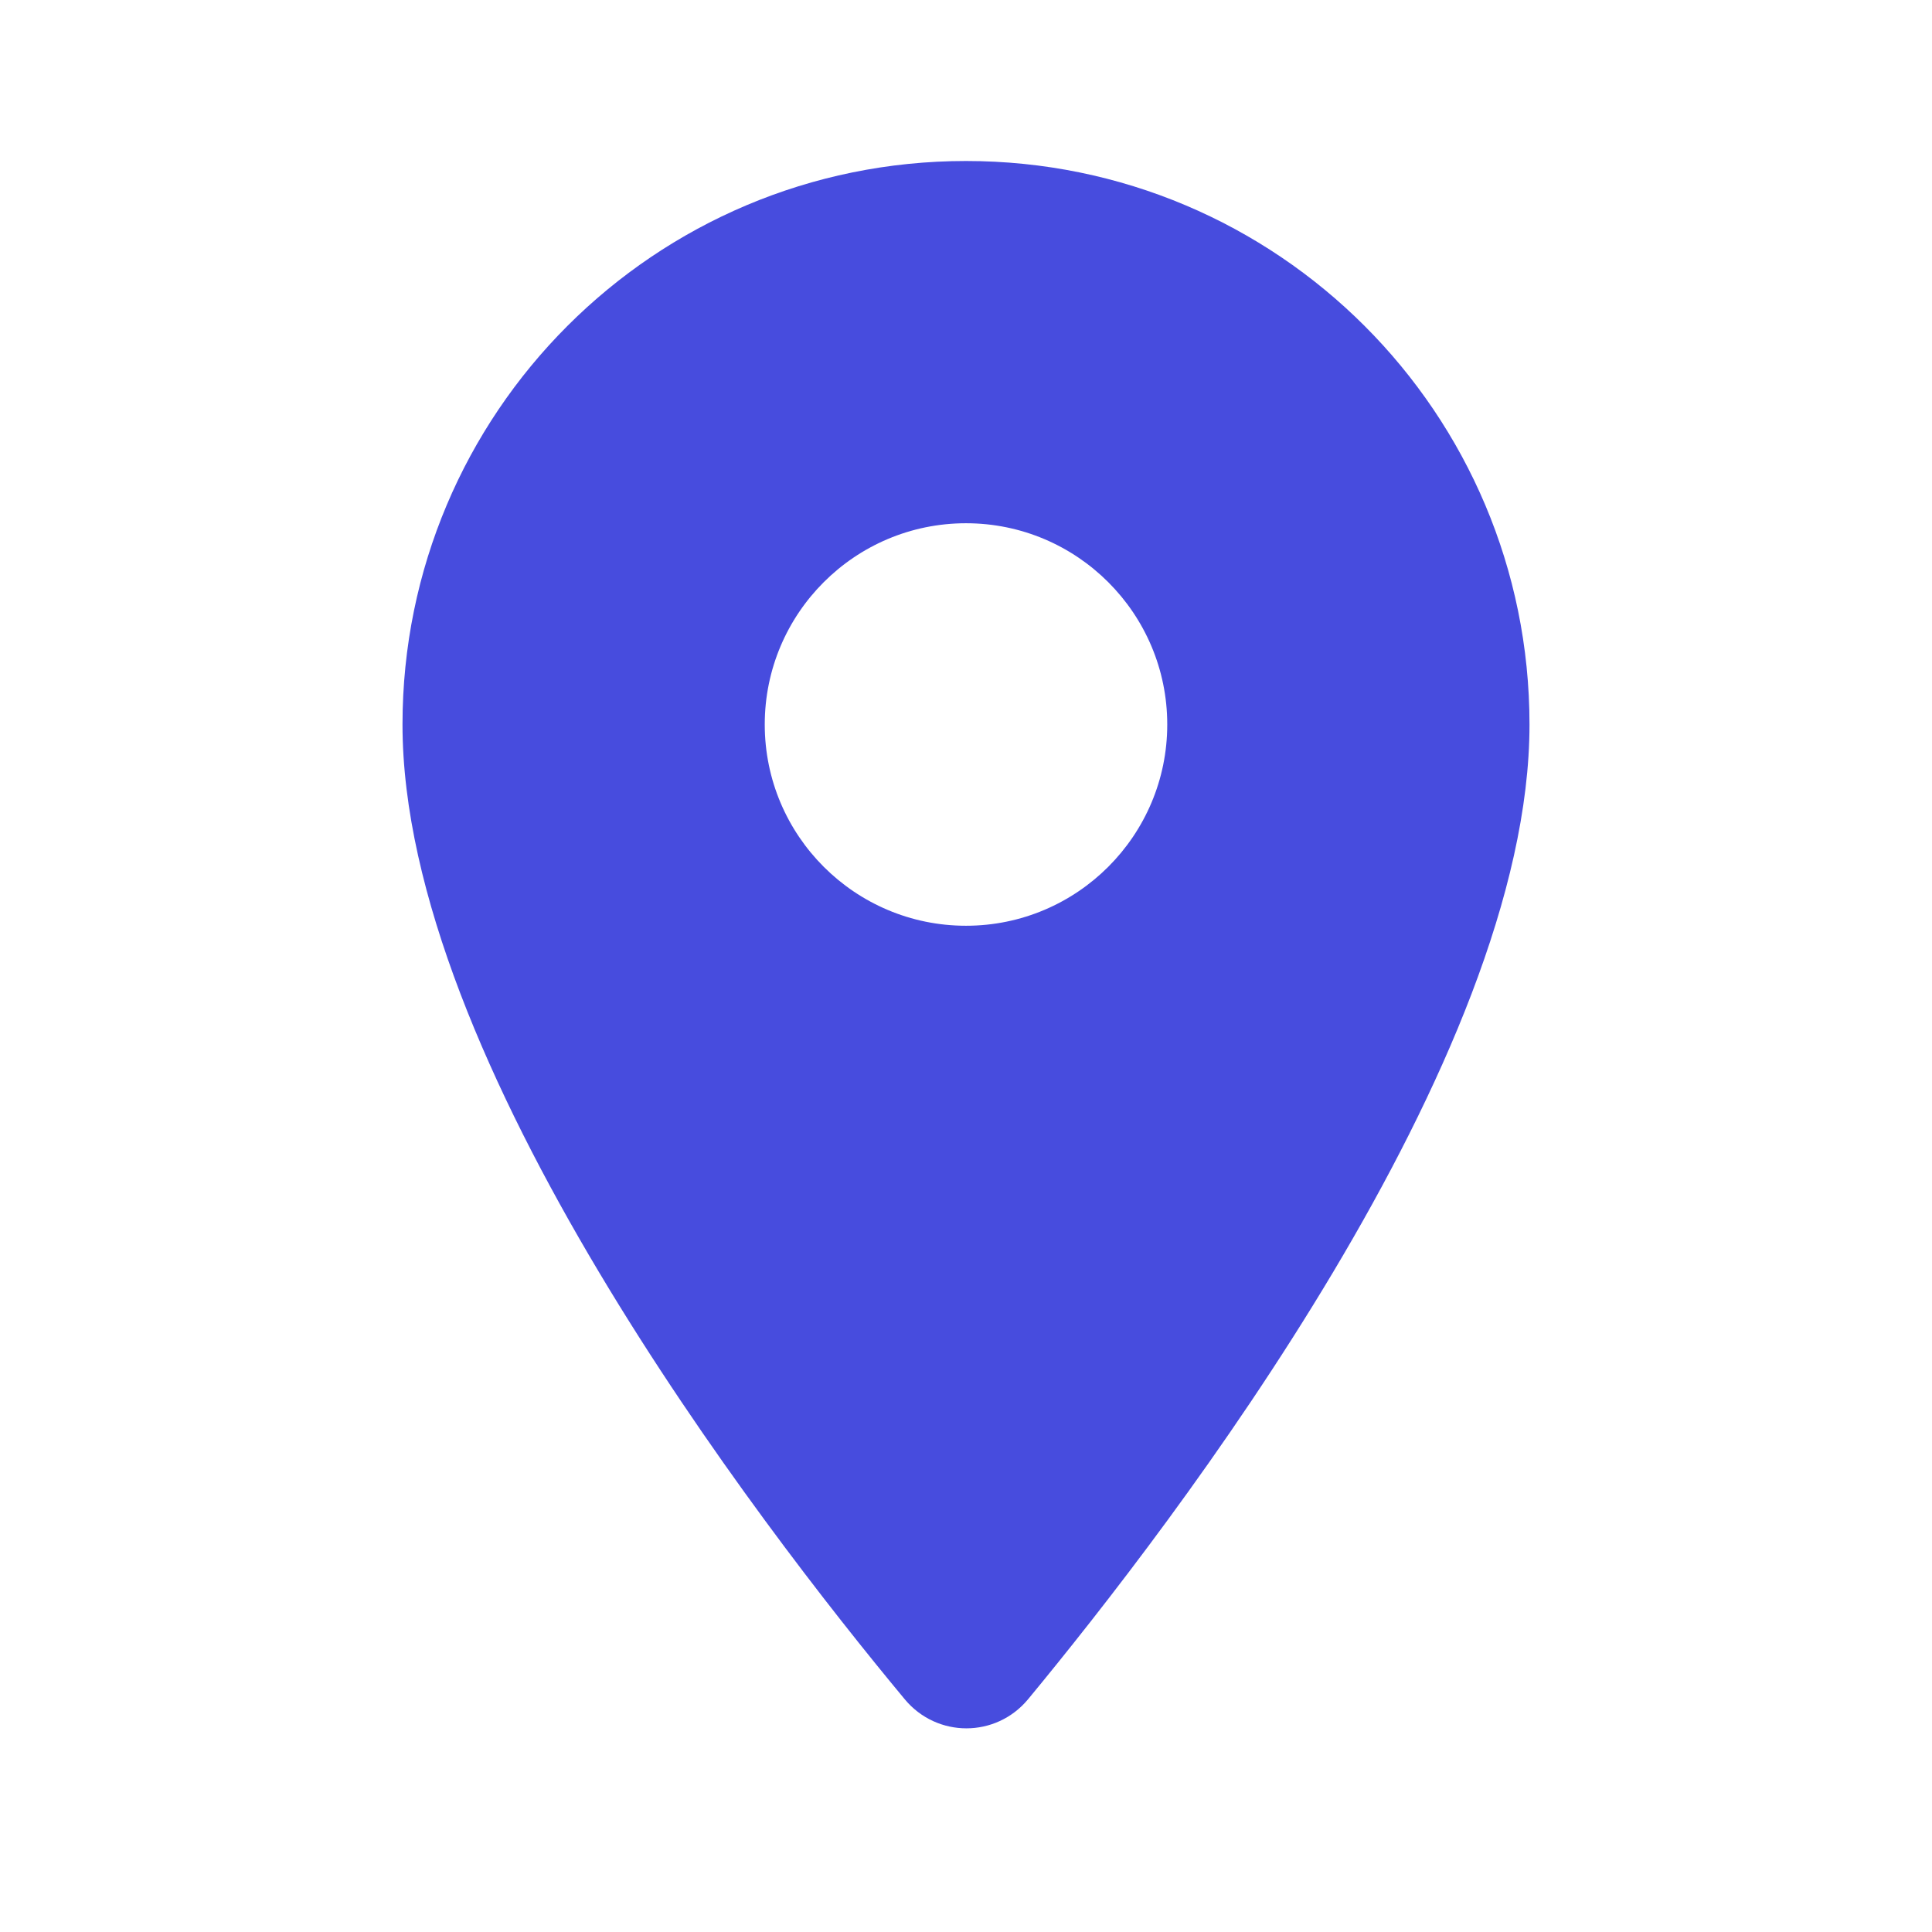 <svg xmlns="http://www.w3.org/2000/svg" width="128" height="128" viewBox="0 0 24 24"><path fill="none" d="M0 0h24v24H0V0z"/><path fill="#474CDE" d="M12 2C8.13 2 5 5.13 5 9c0 4.17 4.42 9.92 6.24 12.11.4.48 1.13.48 1.53 0C14.58 18.92 19 13.17 19 9c0-3.87-3.13-7-7-7zm0 9.5c-1.38 0-2.5-1.12-2.5-2.5s1.12-2.5 2.5-2.5 2.5 1.12 2.5 2.5-1.12 2.5-2.5 2.5z"/></svg>